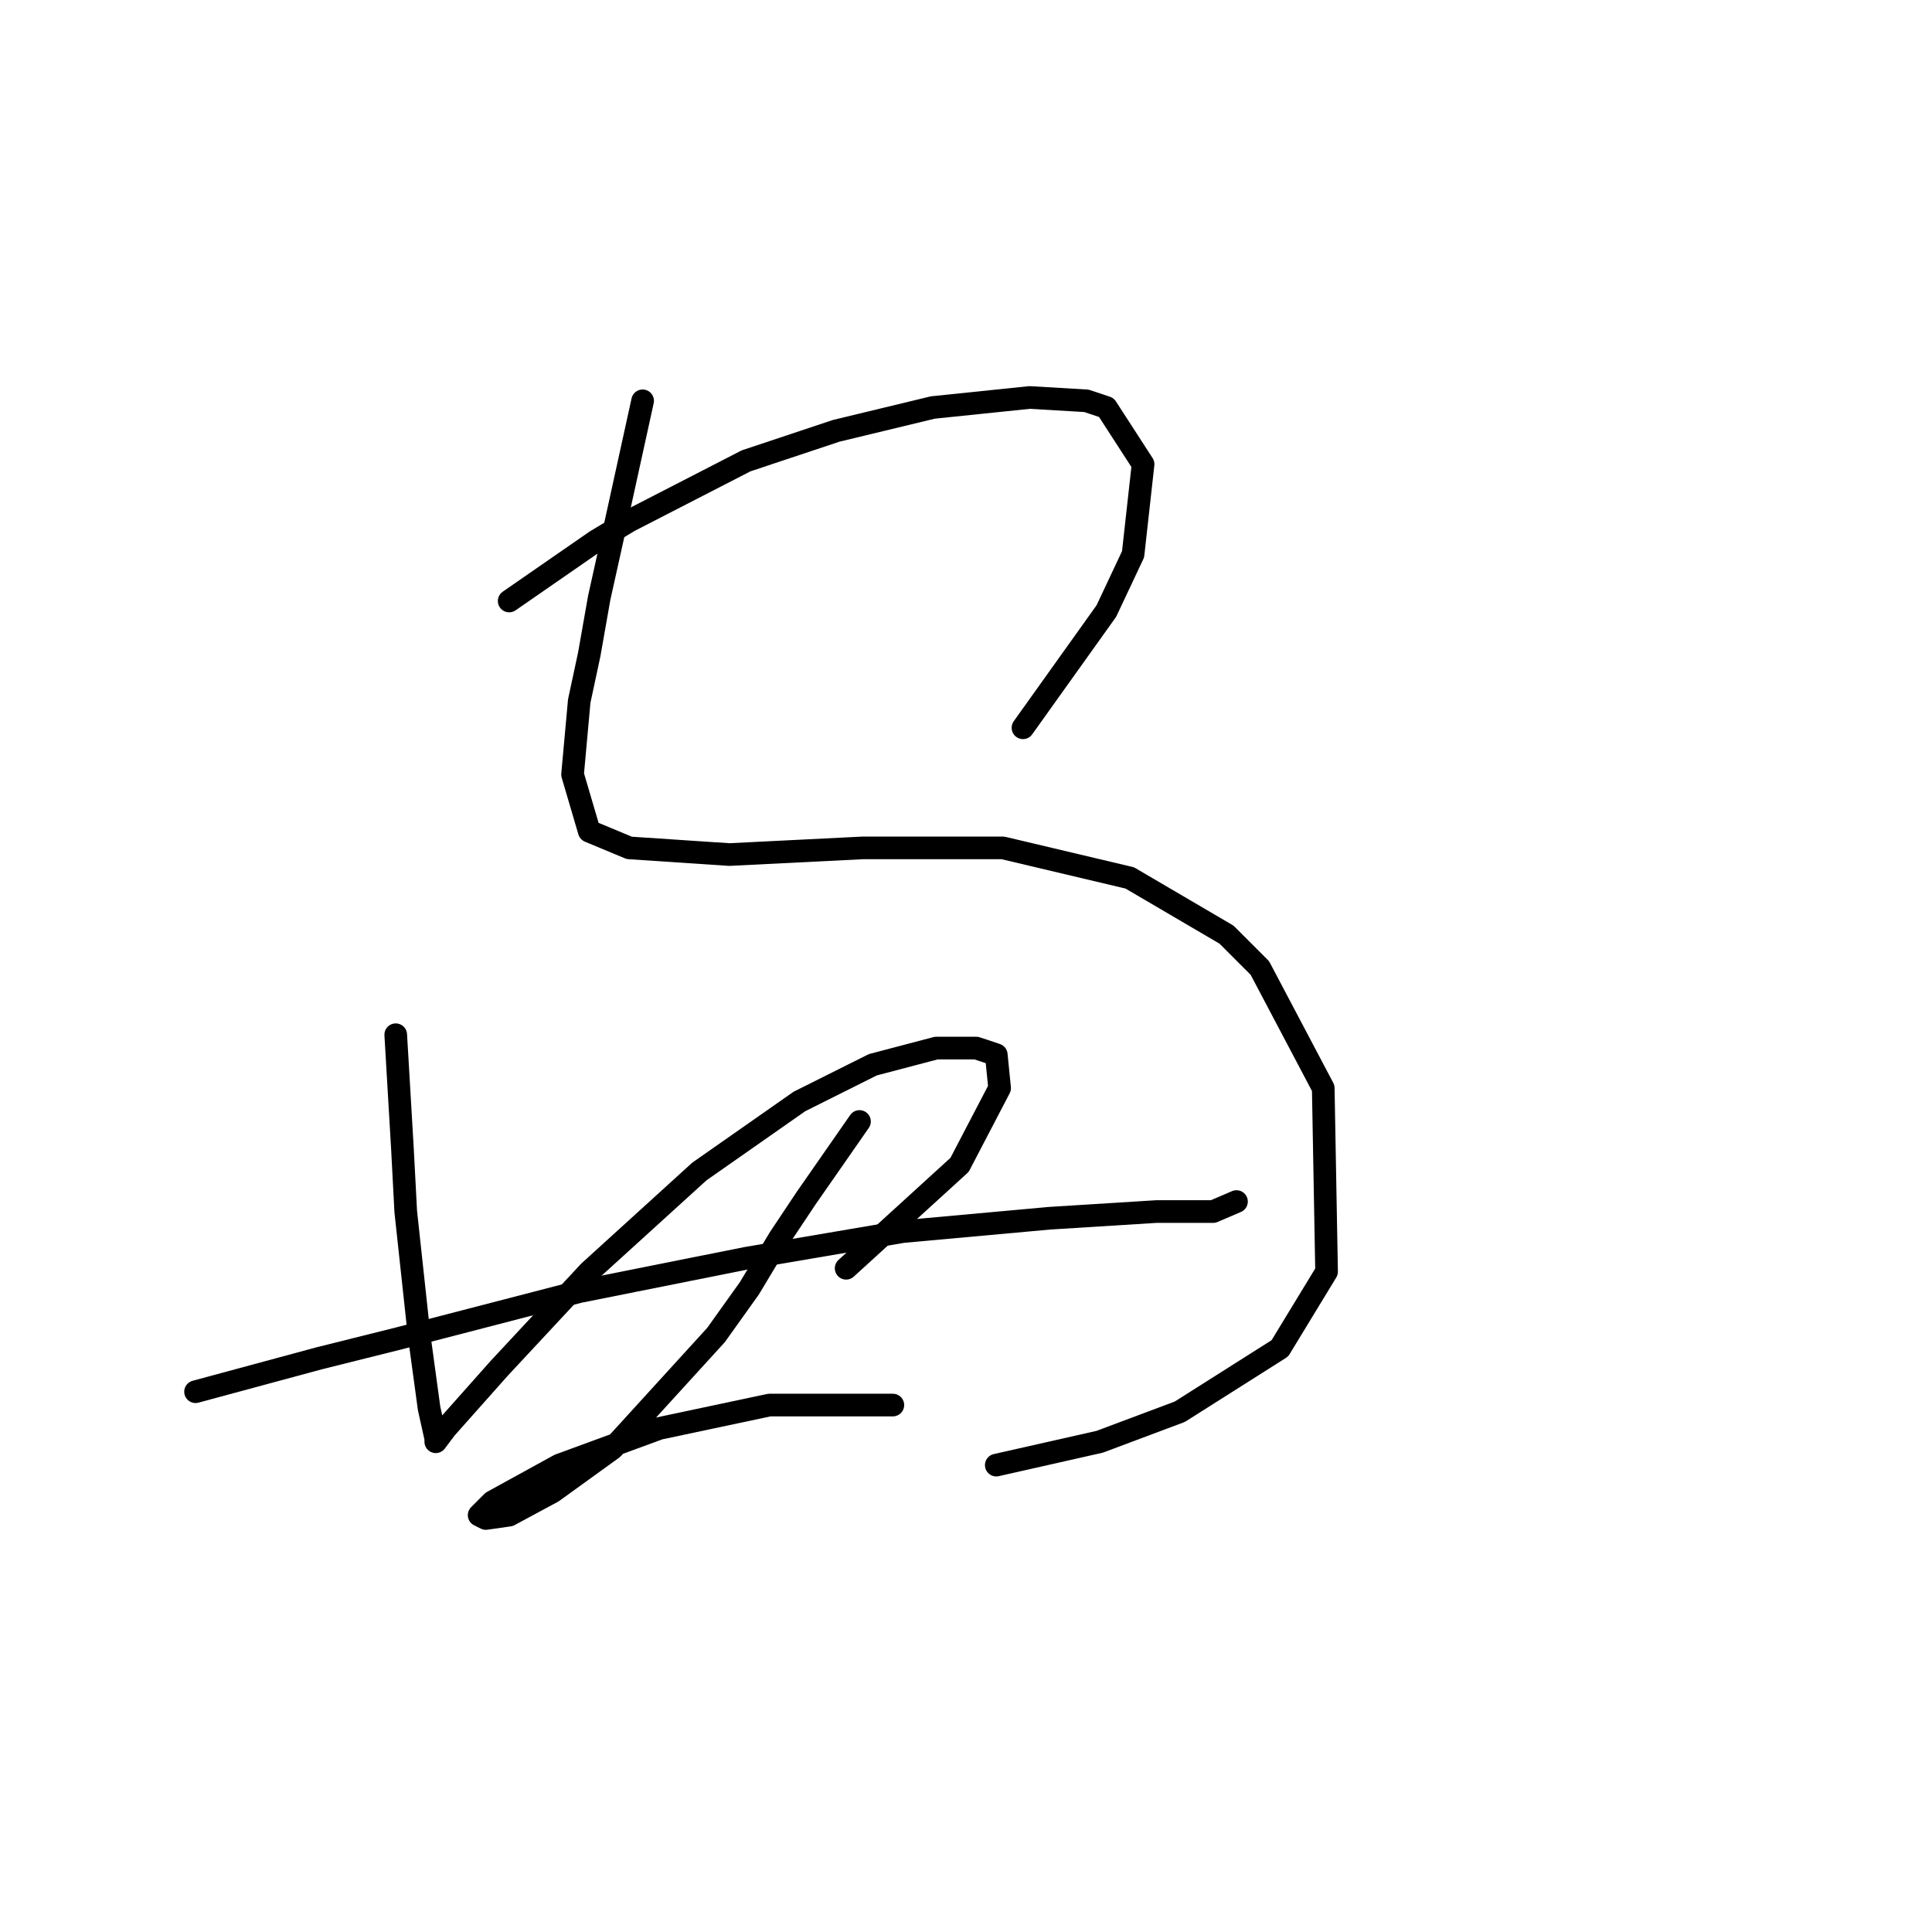 <?xml version="1.0" standalone="no"?>
    <svg width="256" height="256" xmlns="http://www.w3.org/2000/svg" version="1.1">
    <polyline stroke="black" stroke-width="3" stroke-linecap="round" fill="transparent" stroke-linejoin="round" points="67.468 79.636 78.962 71.678 83.383 69.026 98.856 61.068 110.792 57.089 123.613 53.995 136.433 52.668 143.949 53.11 146.601 53.995 151.464 61.51 150.138 73.446 146.601 80.962 135.549 96.435 135.549 96.435 " />
        <polyline stroke="black" stroke-width="3" stroke-linecap="round" fill="transparent" stroke-linejoin="round" points="85.151 53.11 81.172 71.236 79.404 79.194 78.078 86.709 76.751 92.898 75.867 102.624 78.078 110.14 83.383 112.35 96.645 113.234 114.329 112.35 132.896 112.35 149.696 116.329 162.516 123.844 166.937 128.265 175.337 144.18 175.779 168.495 169.59 178.663 156.327 187.063 145.717 191.041 132.012 194.136 132.012 194.136 " />
        <polyline stroke="black" stroke-width="3" stroke-linecap="round" fill="transparent" stroke-linejoin="round" points="52.437 137.107 53.321 152.138 53.763 160.537 55.531 176.895 56.858 186.62 57.742 190.599 57.742 191.041 59.068 189.273 66.141 181.315 78.078 168.495 92.667 155.232 105.929 145.949 115.655 141.086 124.055 138.875 129.36 138.875 132.012 139.759 132.454 144.18 127.149 154.348 112.118 168.053 112.118 168.053 " />
        <polyline stroke="black" stroke-width="3" stroke-linecap="round" fill="transparent" stroke-linejoin="round" points="25.911 184.41 42.269 179.989 52.879 177.337 64.815 174.242 76.751 171.147 98.856 166.727 119.634 163.19 139.086 161.422 153.232 160.537 160.748 160.537 163.842 159.211 163.842 159.211 " />
        <polyline stroke="black" stroke-width="3" stroke-linecap="round" fill="transparent" stroke-linejoin="round" points="113.887 148.601 106.813 158.769 103.277 164.074 99.298 170.705 94.877 176.895 81.172 191.926 73.215 197.673 67.468 200.767 64.373 201.209 63.489 200.767 65.257 198.999 74.099 194.136 87.362 189.273 101.95 186.178 118.308 186.178 118.308 186.178 " />
        </svg>